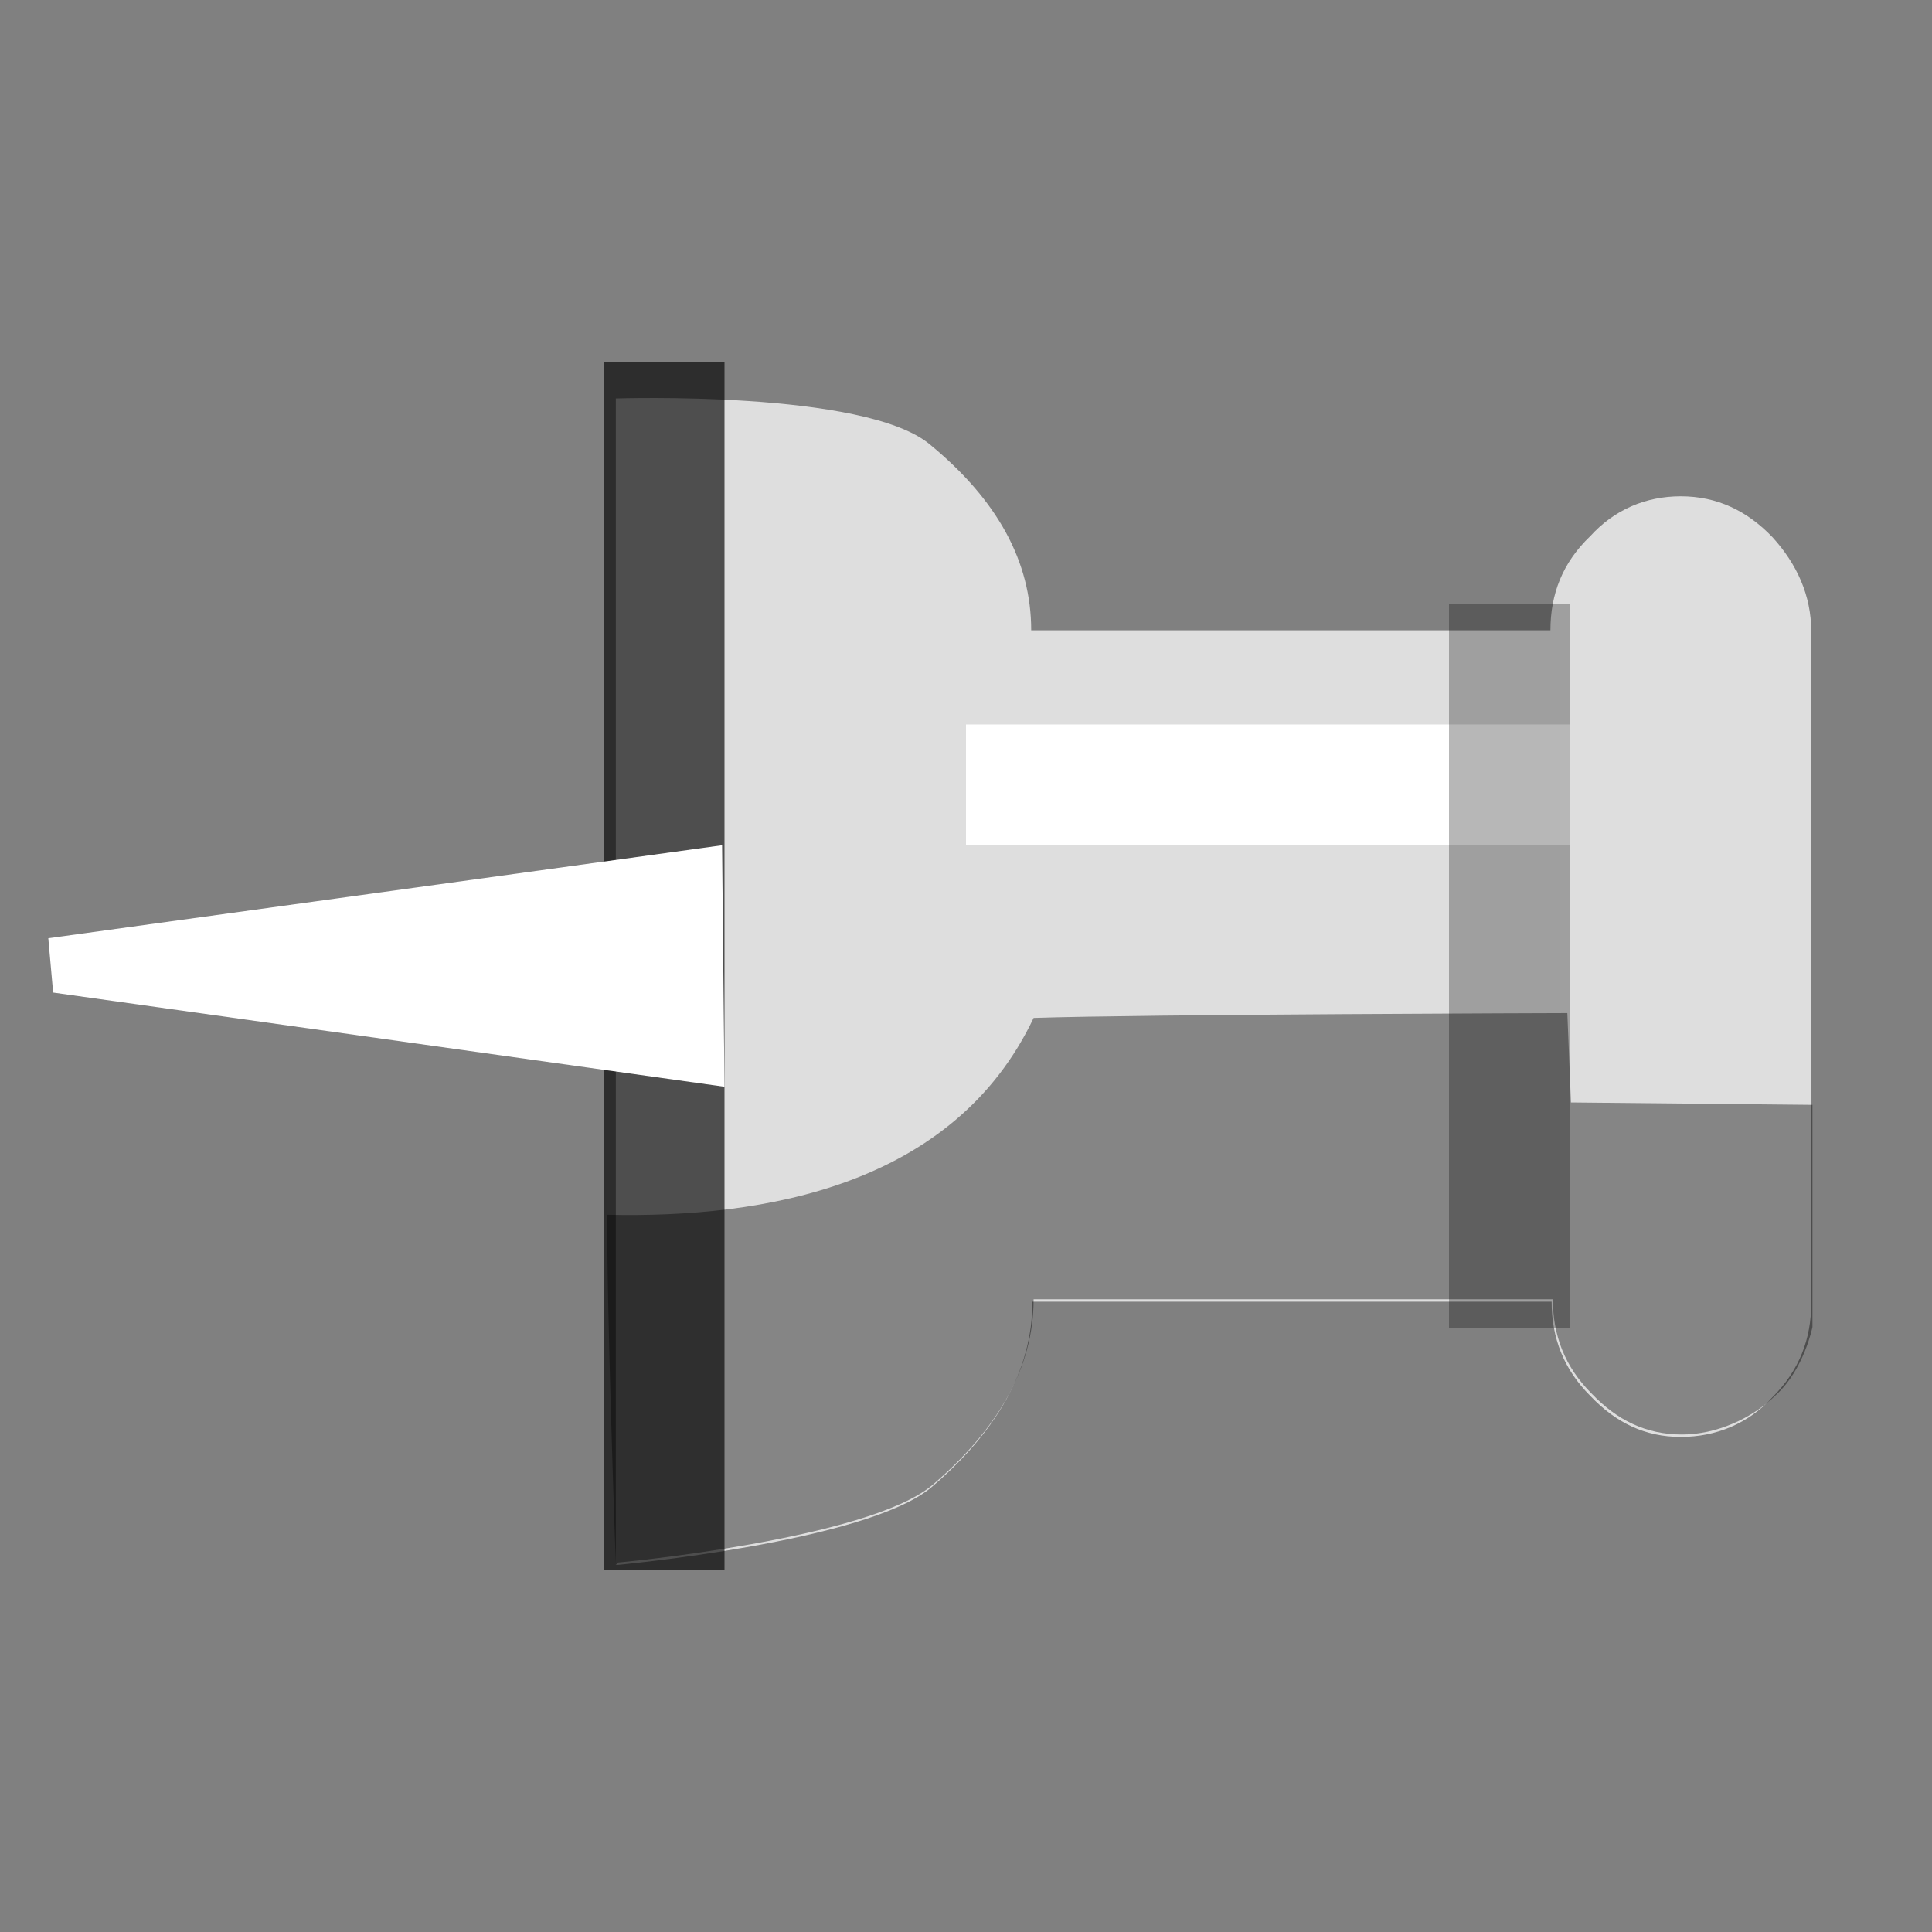 <svg xmlns="http://www.w3.org/2000/svg" width="16" height="16"><rect width="100%" height="100%" fill="#808080" stroke="none"/><title>pin_out copy</title><desc>Created with Sketch.</desc><g fill="none"><g><g><path fill="#DEDEDE" d="M5.1 12.96V3.3s2.06-.07 2.6.38c.56.46.84.97.84 1.54h4.3c0-.3.1-.56.33-.78.2-.22.46-.33.75-.33.3 0 .55.12.76.34.2.22.32.48.32.78v5.56c0 .3-.1.56-.32.78-.2.22-.47.33-.76.33-.3 0-.54-.12-.75-.34-.22-.22-.32-.48-.32-.78h-4.3c0 .57-.3 1.08-.84 1.54-.54.45-2.6.64-2.6.64z"/><path fill="#000" fill-opacity=".4" d="M5.1 12.96s-.08-2.24-.07-2.9c1.3.03 2.87-.24 3.53-1.63.9-.03 4.42-.04 4.42-.04l.03.74 2 .02c0 .4 0 1.84 0 1.84s-.07.35-.3.56c-.2.2-.5.33-.78.33-.3 0-.54-.12-.75-.34-.22-.22-.32-.48-.32-.78h-4.3c0 .57-.3 1.08-.84 1.54-.54.45-2.6.64-2.6.64z"/><path fill="#fff" d="M13 6v1H8V6z"/><path id="Line" stroke="#000" stroke-opacity=".283" d="M12.5 5.5v5" stroke-linecap="square"/><path stroke="#000" stroke-opacity=".646" d="M5.5 3.5v9" stroke-linecap="square"/><path fill="#fff" d="M5.98 7L.4 7.77l.04.45L6 9l-.02-2z"/></g></g></g></svg>